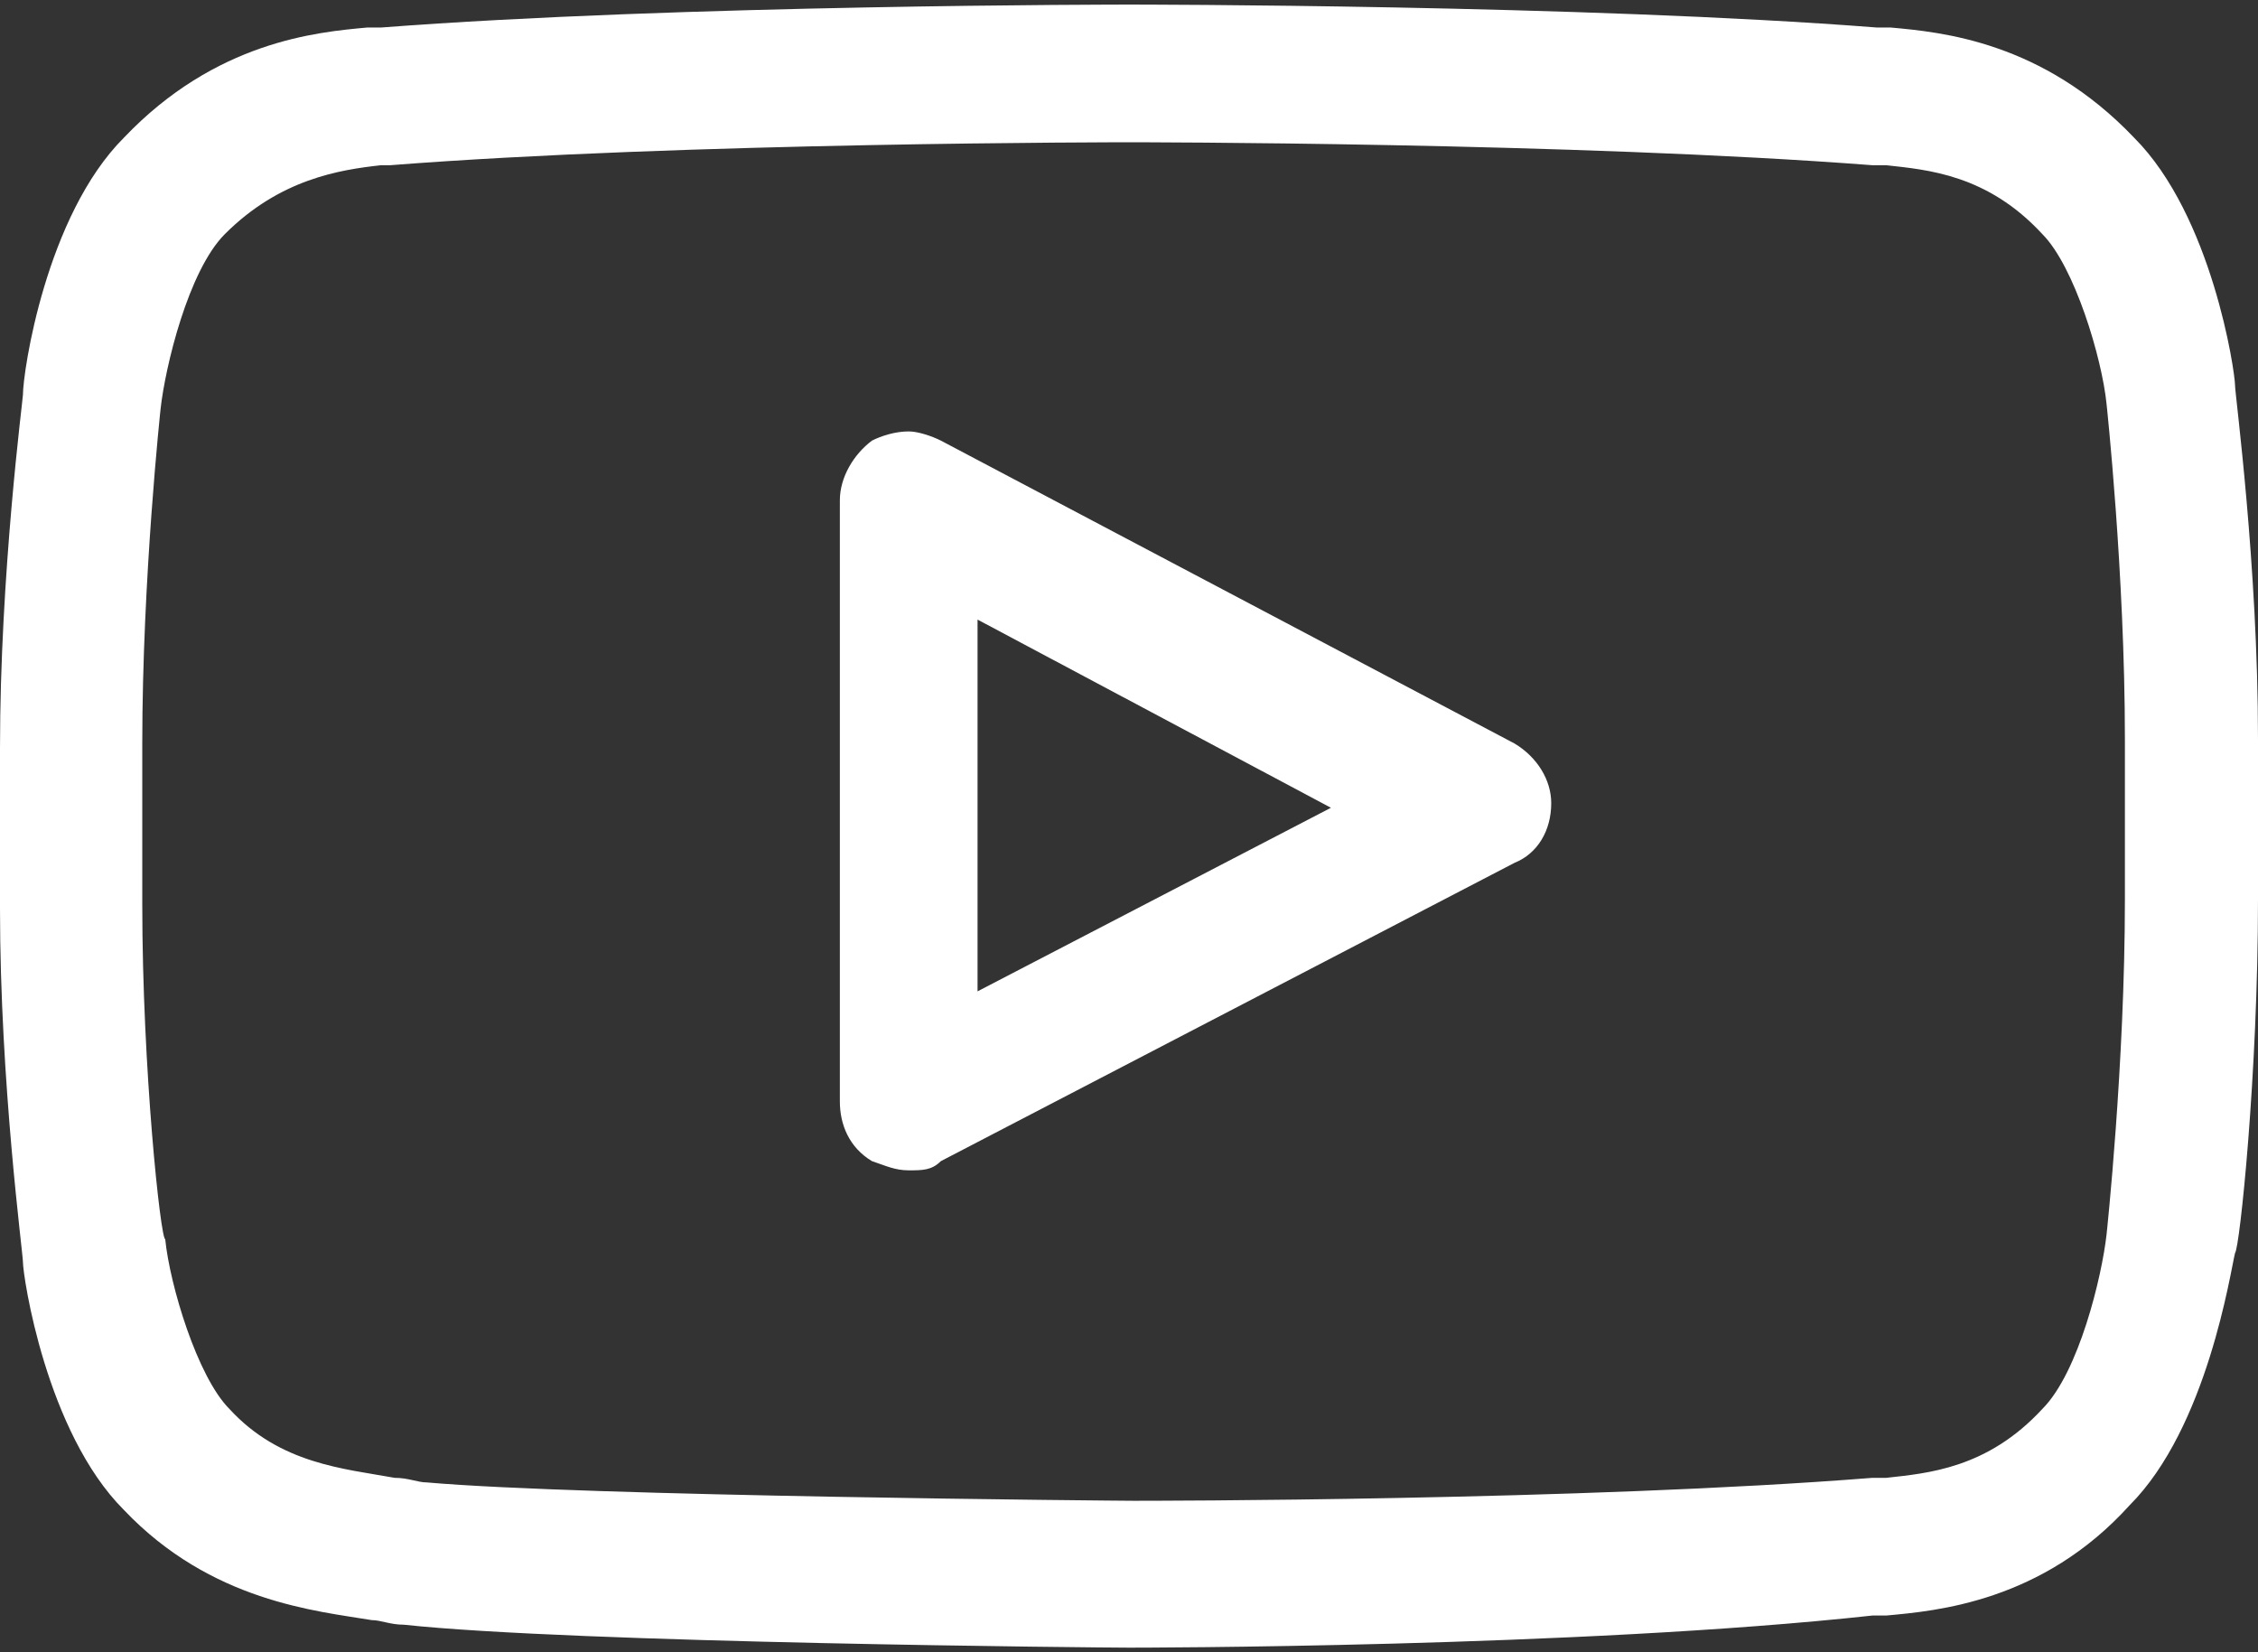 <svg version="1.1" xmlns="http://www.w3.org/2000/svg" x="0" y="0" width="49.2" height="36" viewBox="0 0 49.2 36" enable-background="new 0 0 49.218 36" xml:space="preserve"><rect x="0" y="0" width="49.2" height="36" fill="#333333" stroke="none"/><path fill="#FFFFFF" d="M21.3 13.5l0 8.1 7.7-4L21.3 13.5M19.8 25.5c-0.3 0-0.5-0.1-0.8-0.2 -0.5-0.3-0.7-0.8-0.7-1.3l0-13.1c0-0.5 0.3-1 0.7-1.3 0.2-0.1 0.5-0.2 0.8-0.2 0.2 0 0.5 0.1 0.7 0.2l12.5 6.6c0.5 0.3 0.8 0.8 0.8 1.3 0 0.6-0.3 1.1-0.8 1.3l-12.5 6.5C20.3 25.5 20.1 25.5 19.8 25.5M24.6 3.1c-0.1 0-9.7 0-16.1 0.5L8.3 3.6C7.4 3.7 6.1 3.9 4.9 5.1 4.1 5.9 3.6 8 3.5 8.9c0 0-0.4 3.7-0.4 7.3v3.5c0 3.6 0.4 7.3 0.5 7.3 0.1 1 0.7 3 1.4 3.7 1.1 1.2 2.5 1.3 3.6 1.5 0.3 0 0.5 0.1 0.7 0.1 3.4 0.3 15.1 0.4 15.4 0.4 0.3 0 9.8 0 16.1-0.5l0.3 0c0.9-0.1 2.2-0.2 3.4-1.5 0.8-0.8 1.3-2.9 1.4-3.8 0 0 0.4-3.7 0.4-7.3v-3.5c0-3.6-0.4-7.3-0.4-7.3 -0.1-1-0.7-3-1.4-3.7 -1.2-1.3-2.5-1.4-3.4-1.5l-0.3 0C34.3 3.1 24.7 3.1 24.6 3.1M24.6 35.9h0c-0.5 0-12.1-0.1-15.8-0.5 -0.3 0-0.5-0.1-0.7-0.1 -1.2-0.2-3.5-0.4-5.4-2.4 -1.7-1.7-2.2-5.1-2.2-5.4C0.5 27.3 0 23.6 0 19.8v-3.5c0-3.8 0.5-7.6 0.5-7.7C0.5 8.1 1 4.7 2.7 3c2-2.1 4.2-2.3 5.3-2.4l0.3 0c6.5-0.5 16.2-0.5 16.3-0.5 0.1 0 9.9 0 16.3 0.5l0.3 0c1.1 0.1 3.3 0.3 5.3 2.4 1.7 1.7 2.2 5.1 2.2 5.4 0 0.2 0.5 3.9 0.5 7.7v3.5c0 3.8-0.4 7.6-0.5 7.7 -0.1 0.4-0.6 3.8-2.3 5.5 -1.9 2.1-4.2 2.3-5.3 2.4l-0.3 0C34.4 35.9 24.7 35.9 24.6 35.9"/></svg>
